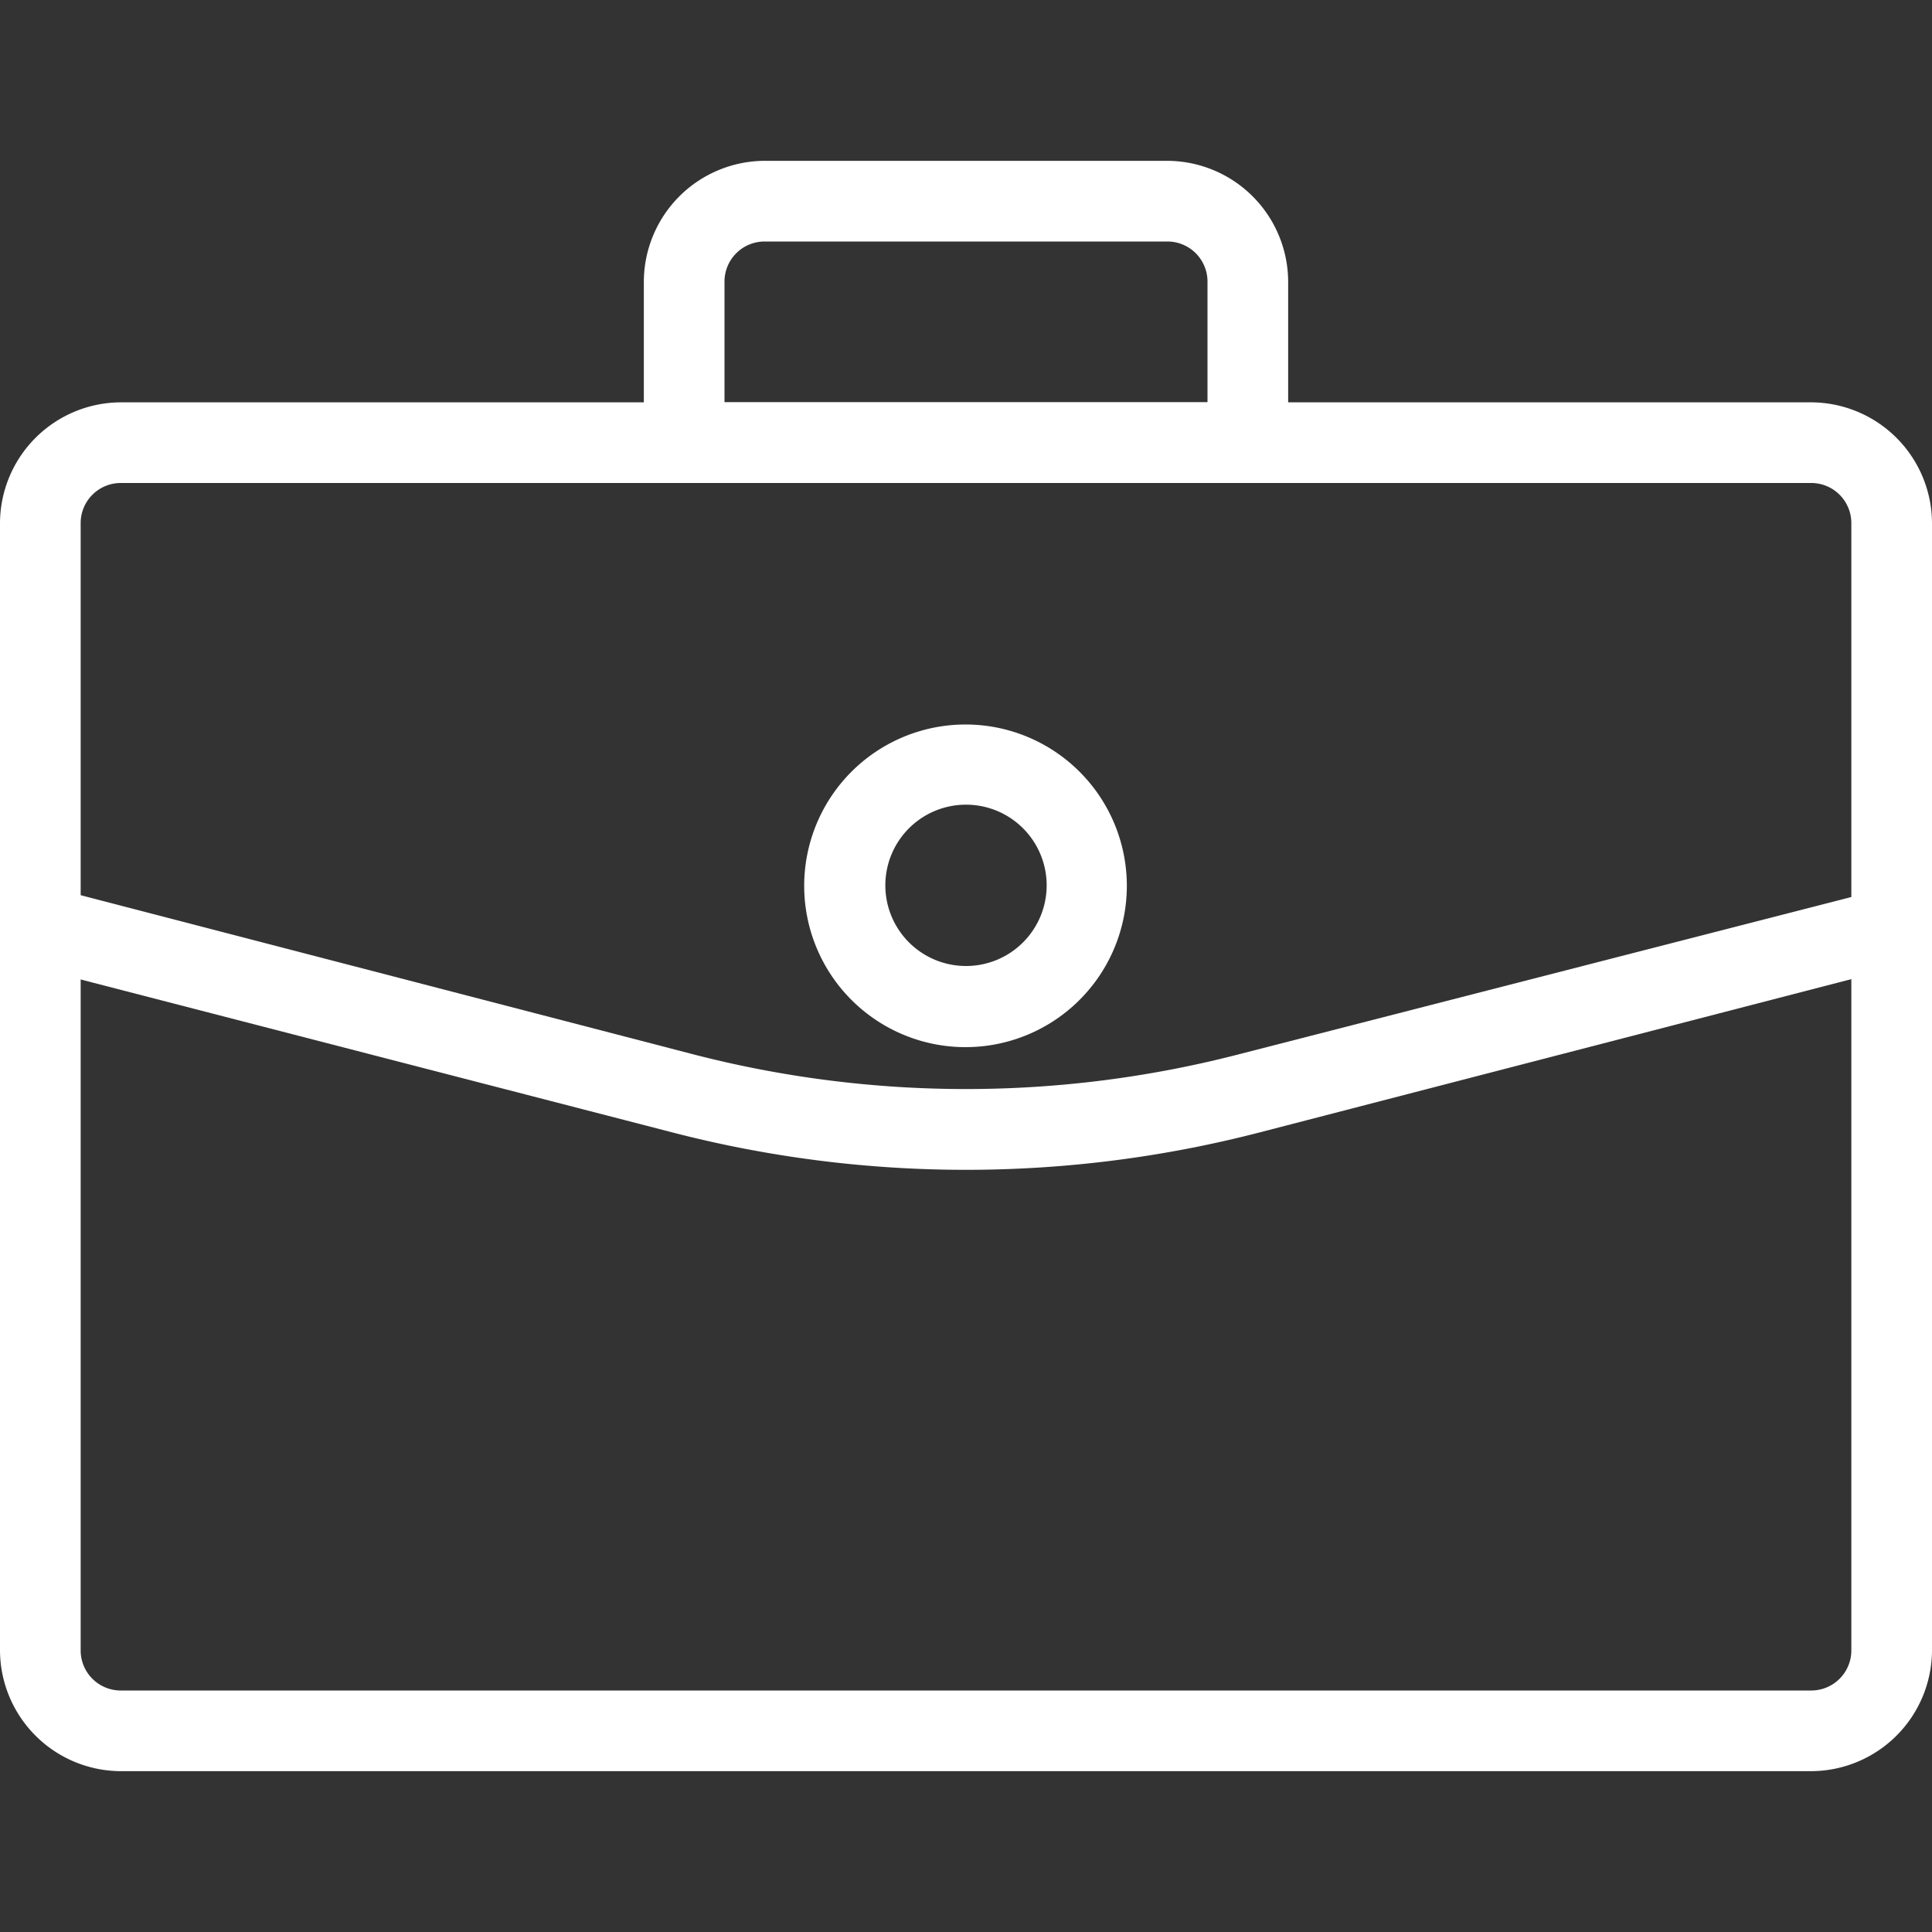 <svg id="Capa_1" data-name="Capa 1" xmlns="http://www.w3.org/2000/svg" viewBox="0 0 40 40"><rect x="0" y="0" width="40" height="40" fill="#333333" stroke="none"/><defs><style>.cls-1{fill:#fff;}</style></defs><title>icon</title><path class="cls-1" d="M37.5,8.33H2.5A2.51,2.51,0,0,0,0,10.83V34.17a2.51,2.51,0,0,0,2.5,2.5h35a2.51,2.51,0,0,0,2.5-2.5V10.83A2.51,2.51,0,0,0,37.5,8.33Zm.83,25.84a.83.83,0,0,1-.83.83H2.5a.83.83,0,0,1-.83-.83V10.83A.83.83,0,0,1,2.5,10h35a.83.83,0,0,1,.83.83Z"/><path class="cls-1" d="M24.17,3.33H15.83a2.51,2.51,0,0,0-2.5,2.5V9.17a.84.84,0,0,0,.84.83H25.83a.84.84,0,0,0,.84-.83V5.83A2.51,2.51,0,0,0,24.17,3.33Zm.83,5H15V5.83A.83.83,0,0,1,15.83,5h8.34a.83.83,0,0,1,.83.83v2.5Z"/><path class="cls-1" d="M40,19a.83.83,0,0,0-1-.6L25.68,21.82a22.54,22.54,0,0,1-11.36,0L1,18.36A.83.83,0,0,0,0,19a.82.82,0,0,0,.59,1L13.9,23.44a24.24,24.24,0,0,0,6.1.78,24.24,24.24,0,0,0,6.1-.78L39.38,20A.82.82,0,0,0,40,19Z"/><path class="cls-1" d="M20,15a3.34,3.34,0,1,0,3.33,3.33A3.34,3.34,0,0,0,20,15Zm0,5a1.67,1.67,0,1,1,1.67-1.67A1.67,1.67,0,0,1,20,20Z"/></svg>